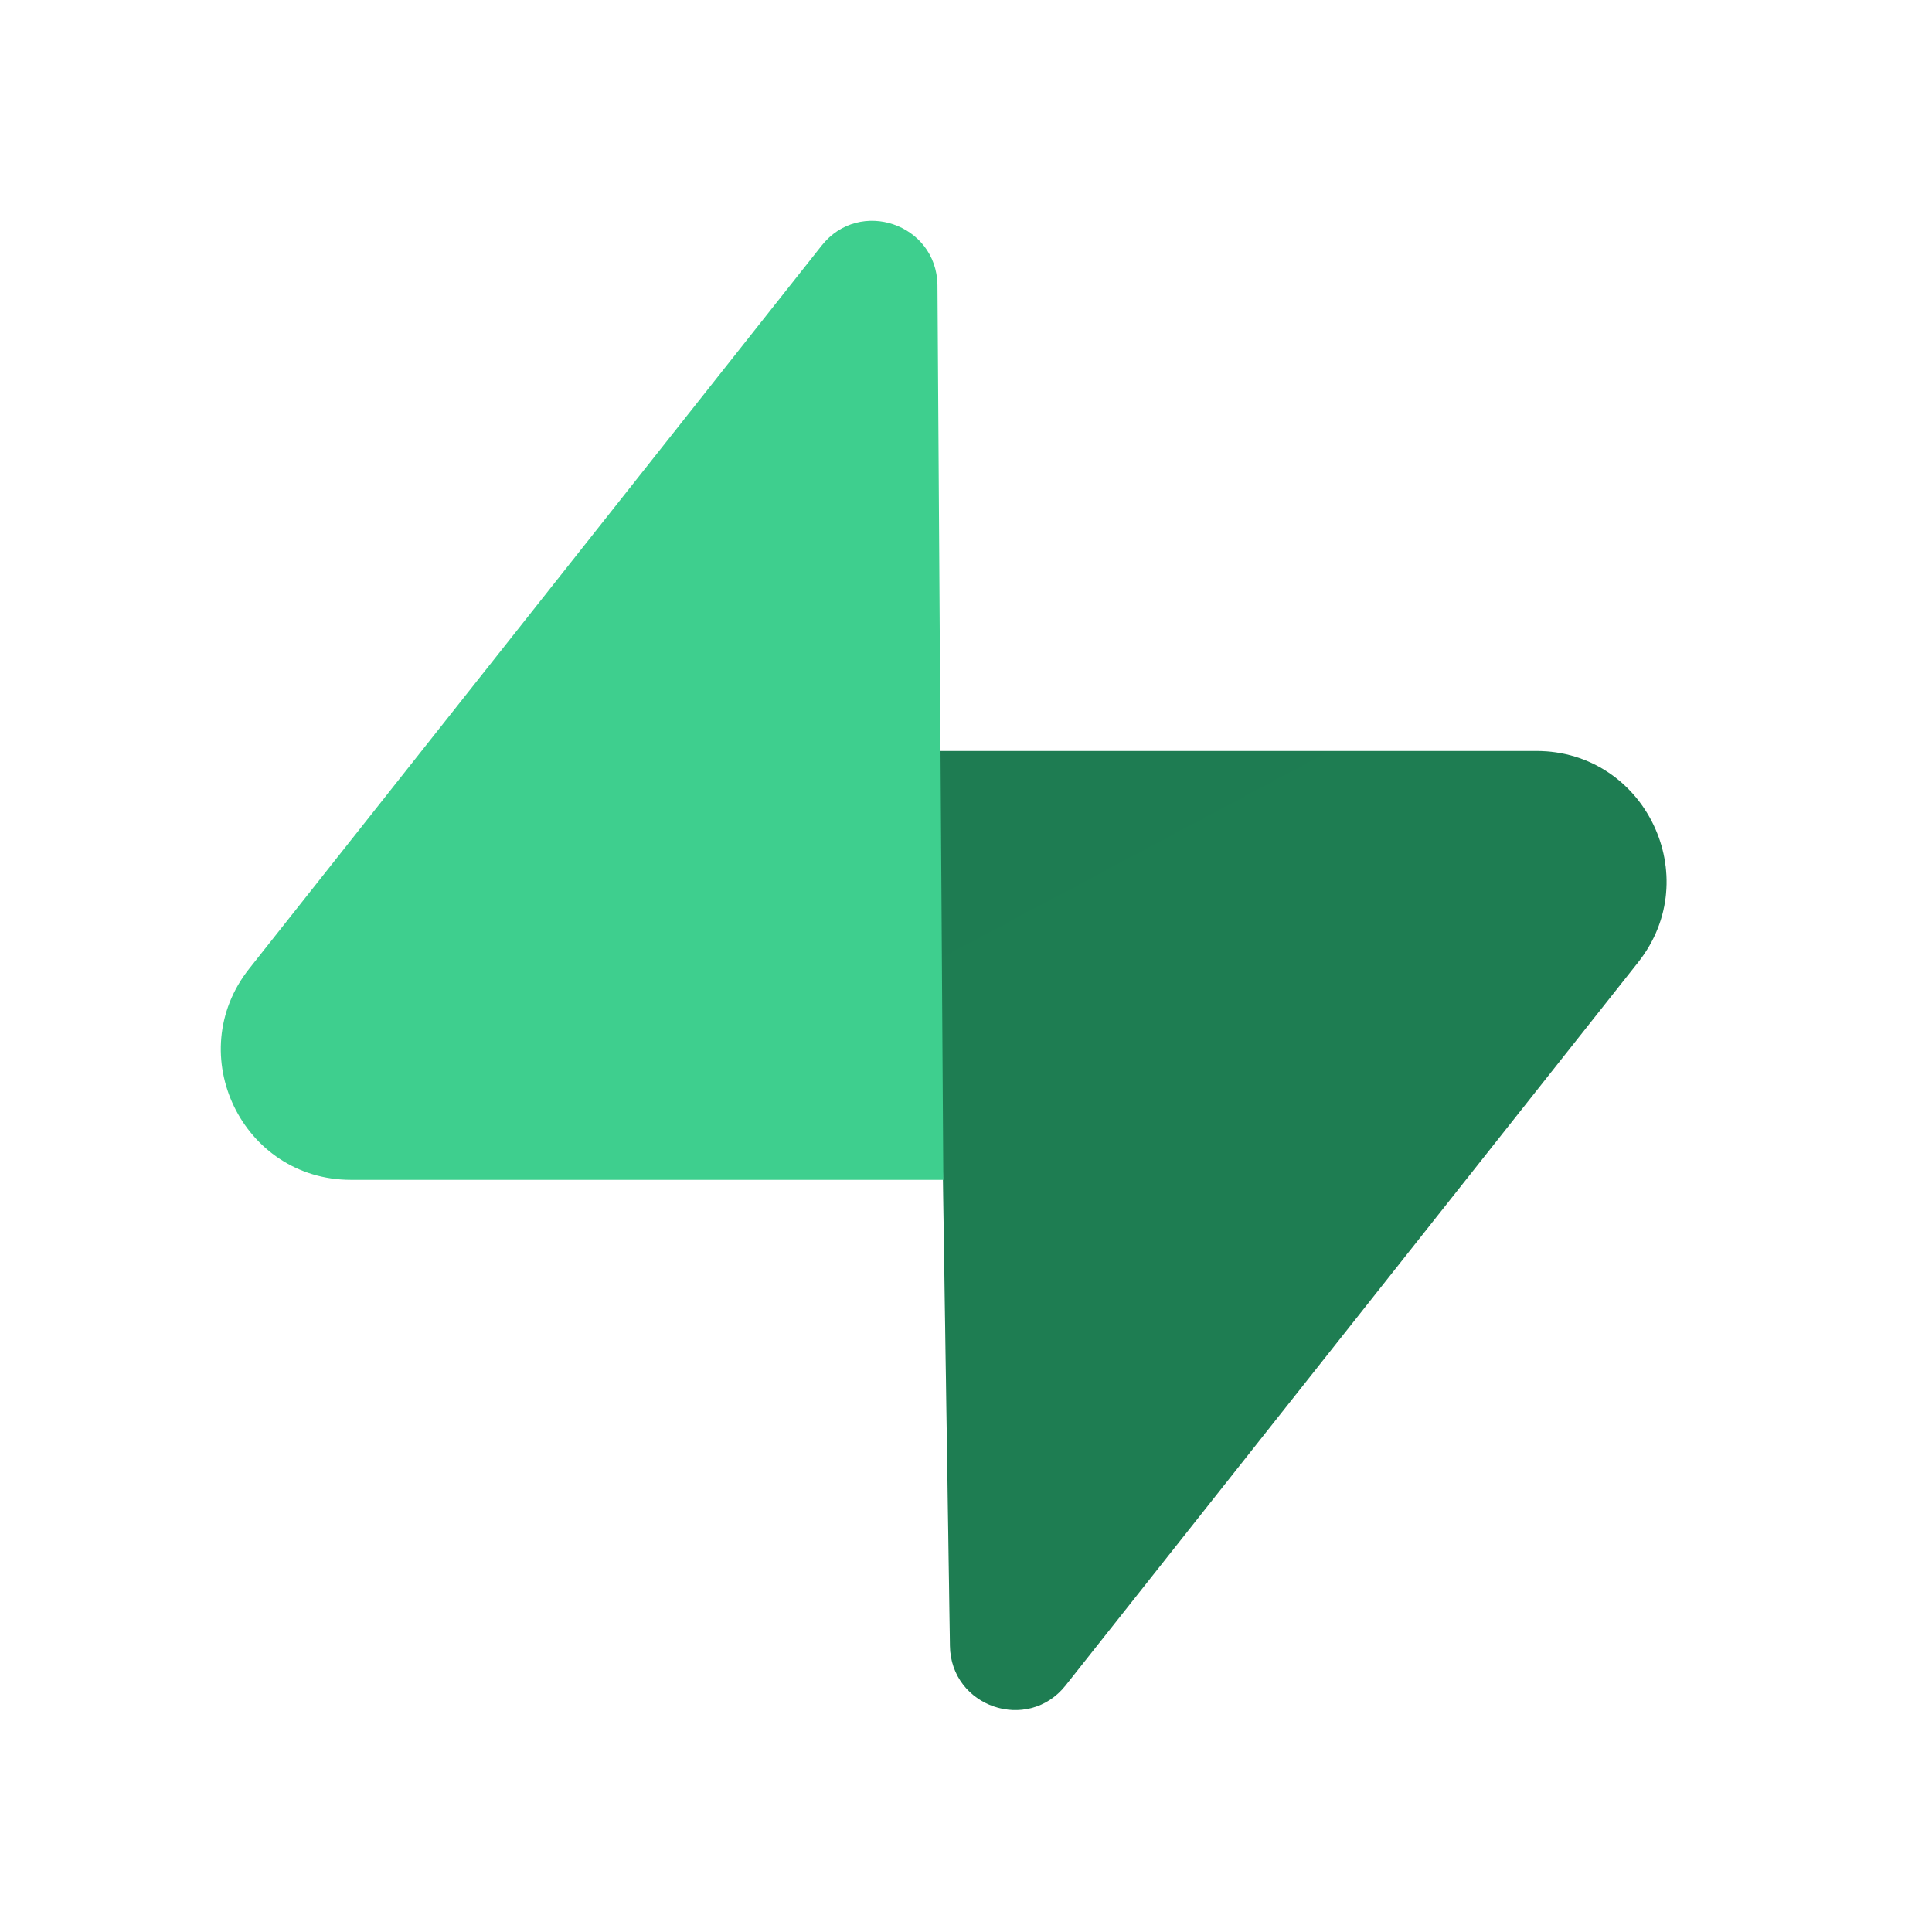 <svg width="35" height="35" viewBox="0 0 35 35" fill="none" xmlns="http://www.w3.org/2000/svg">
<g filter="url(#filter0_d_240_141)">
<path d="M19.306 26.531C18.619 27.399 17.225 26.924 17.209 25.815L16.966 9.605H27.834C29.803 9.605 30.901 11.886 29.677 13.432L19.306 26.531Z" fill="url(#paint0_linear_240_141)"/>
<path d="M19.306 26.531C18.619 27.399 17.225 26.924 17.209 25.815L16.966 9.605H27.834C29.803 9.605 30.901 11.886 29.677 13.432L19.306 26.531Z" fill="url(#paint1_linear_240_141)" fill-opacity="0.2"/>
<path d="M14.886 0.448C15.573 -0.42 16.966 0.056 16.983 1.164L17.089 17.374H6.357C4.388 17.374 3.29 15.094 4.515 13.548L14.886 0.448Z" fill="#3ECF8E"/>
</g>
<defs>
<filter id="filter0_d_240_141" x="0" y="0" width="34.191" height="34.98" filterUnits="userSpaceOnUse" color-interpolation-filters="sRGB">
<feFlood flood-opacity="0" result="BackgroundImageFix"/>
<feColorMatrix in="SourceAlpha" type="matrix" values="0 0 0 0 0 0 0 0 0 0 0 0 0 0 0 0 0 0 127 0" result="hardAlpha"/>
<feOffset dy="4"/>
<feGaussianBlur stdDeviation="2"/>
<feComposite in2="hardAlpha" operator="out"/>
<feColorMatrix type="matrix" values="0 0 0 0 0 0 0 0 0 0 0 0 0 0 0 0 0 0 0.25 0"/>
<feBlend mode="normal" in2="BackgroundImageFix" result="effect1_dropShadow_240_141"/>
<feBlend mode="normal" in="SourceGraphic" in2="effect1_dropShadow_240_141" result="shape"/>
</filter>
<linearGradient id="paint0_linear_240_141" x1="292.864" y1="369.019" x2="916.594" y2="629.859" gradientUnits="userSpaceOnUse">
<stop stop-color="#249361"/>
<stop offset="1" stop-color="#3ECF8E"/>
</linearGradient>
<linearGradient id="paint1_linear_240_141" x1="43.3" y1="-219.009" x2="445.159" y2="535.298" gradientUnits="userSpaceOnUse">
<stop/>
<stop offset="1" stop-opacity="0"/>
</linearGradient>
</defs>
</svg>
